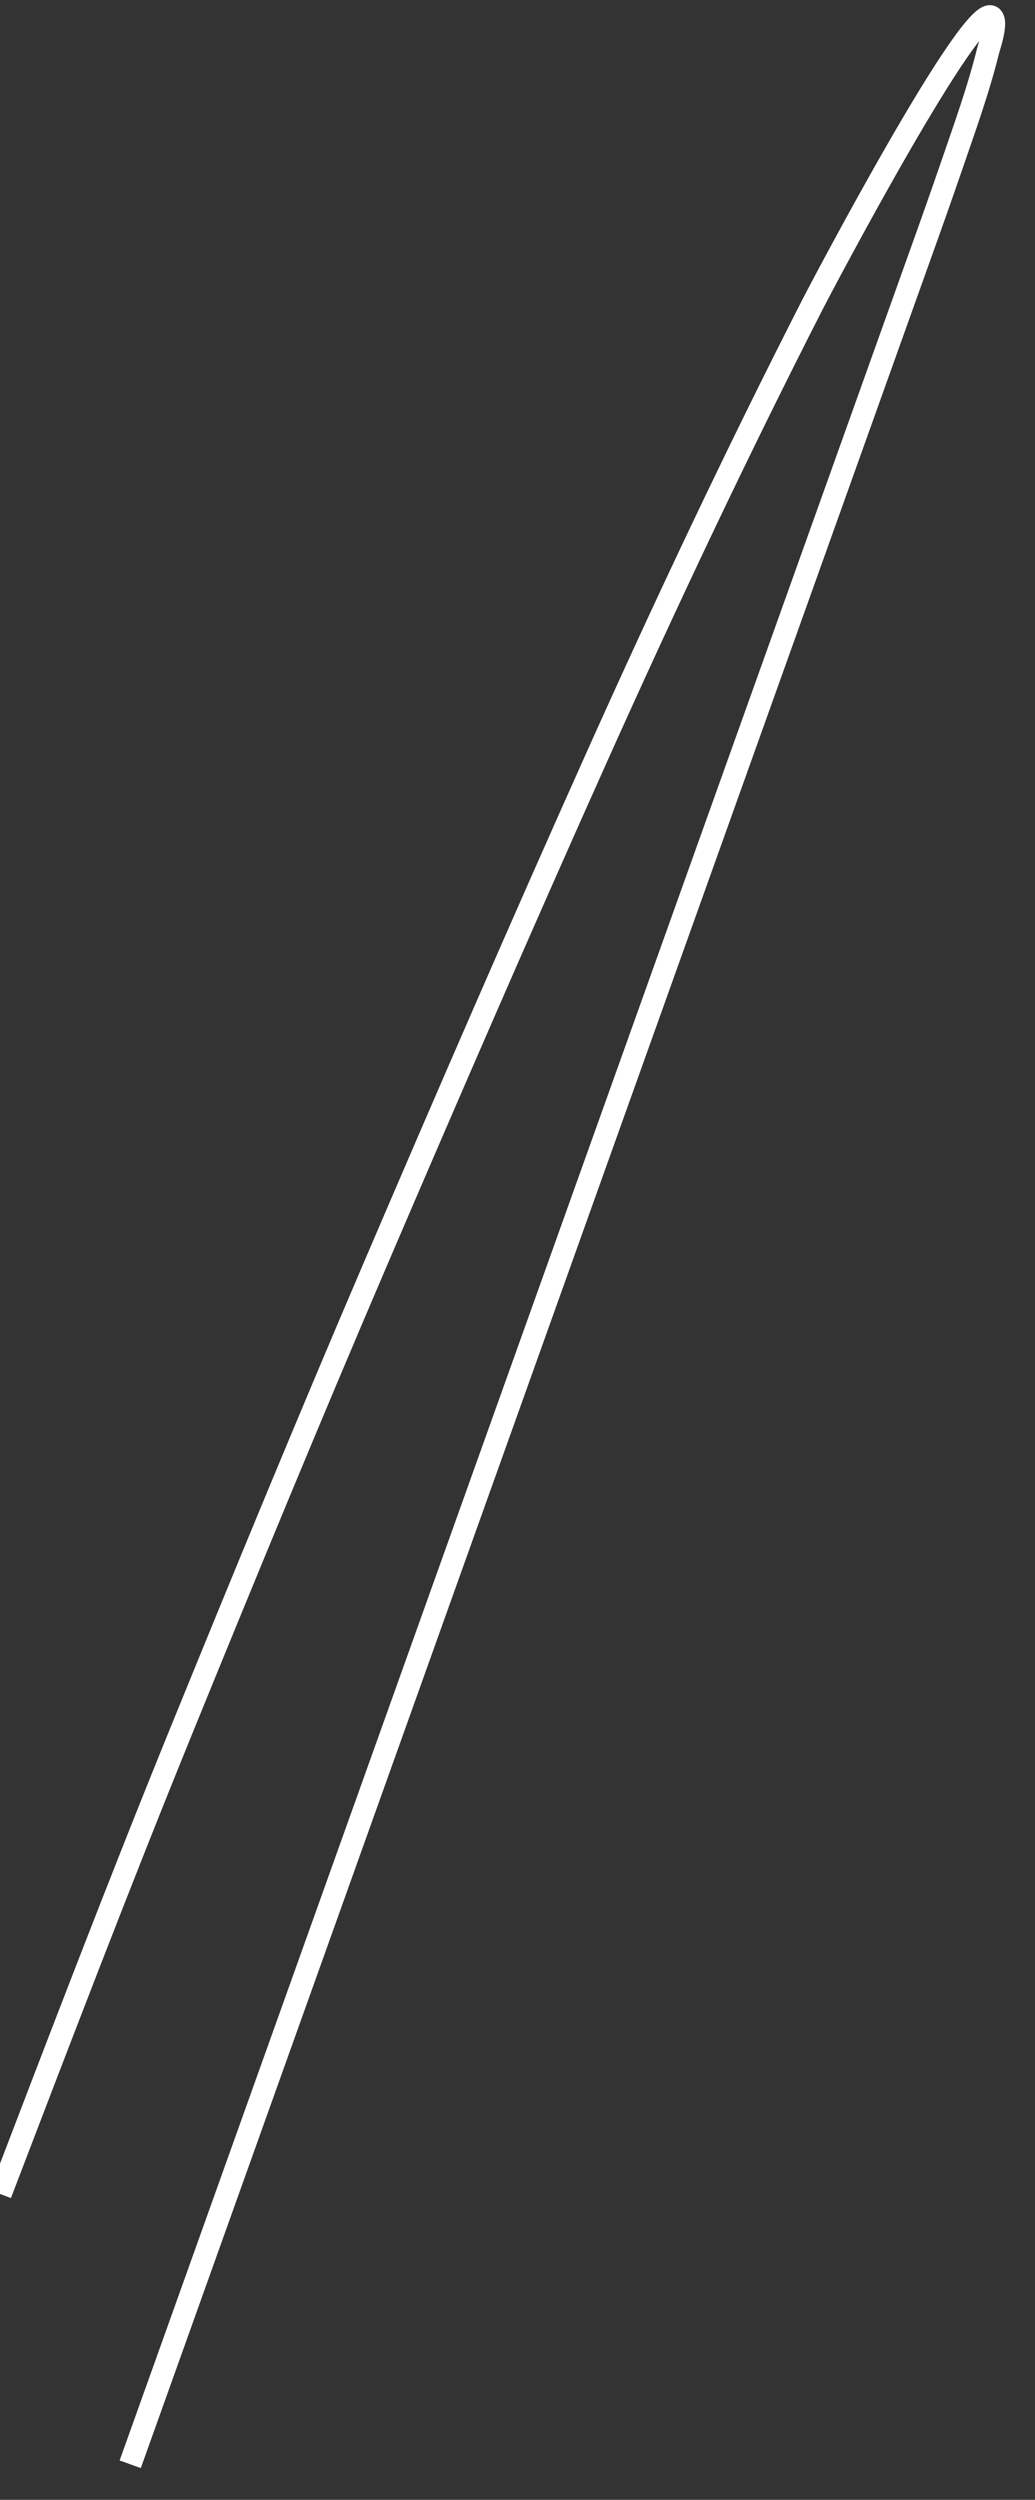 ﻿<?xml version="1.0" encoding="utf-8"?>
<svg version="1.1" xmlns:xlink="http://www.w3.org/1999/xlink" width="46px" height="111px" xmlns="http://www.w3.org/2000/svg">
  <rect width="100%" height="100%" fill="#333333" stroke="none"/>
  <g transform="matrix(1 0 0 1 -737 -17663 )">
    <path d="M 0.018 97.423  C 2.647 90.56  5.27 83.693  8.044 76.886  C 10.874 69.941  13.733 63.009  16.689 56.116  C 19.913 48.595  23.171 41.092  26.521 33.624  C 29.548 26.878  32.71 20.182  36.074 13.594  C 36.677 12.414  43.21 0.076  44.078 0.756  C 44.348 0.968  43.962 2.065  43.912 2.265  C 43.481 4.002  42.866 5.695  42.286 7.386  C 41.841 8.681  41.383 9.97  40.921 11.258  C 38.53 17.94  36.139 24.62  33.747 31.302  C 30.073 41.567  26.4 51.831  22.725 62.097  C 19.18 72.003  15.634 81.909  12.089 91.814  C 10.084 97.417  8.078 103.02  6.073 108.623  C 5.978 108.889  5.882 109.156  5.787 109.421  " stroke-width="1" stroke="#ffffff" fill="none" transform="matrix(1 0 0 1 737 17663 )" />
  </g>
</svg>